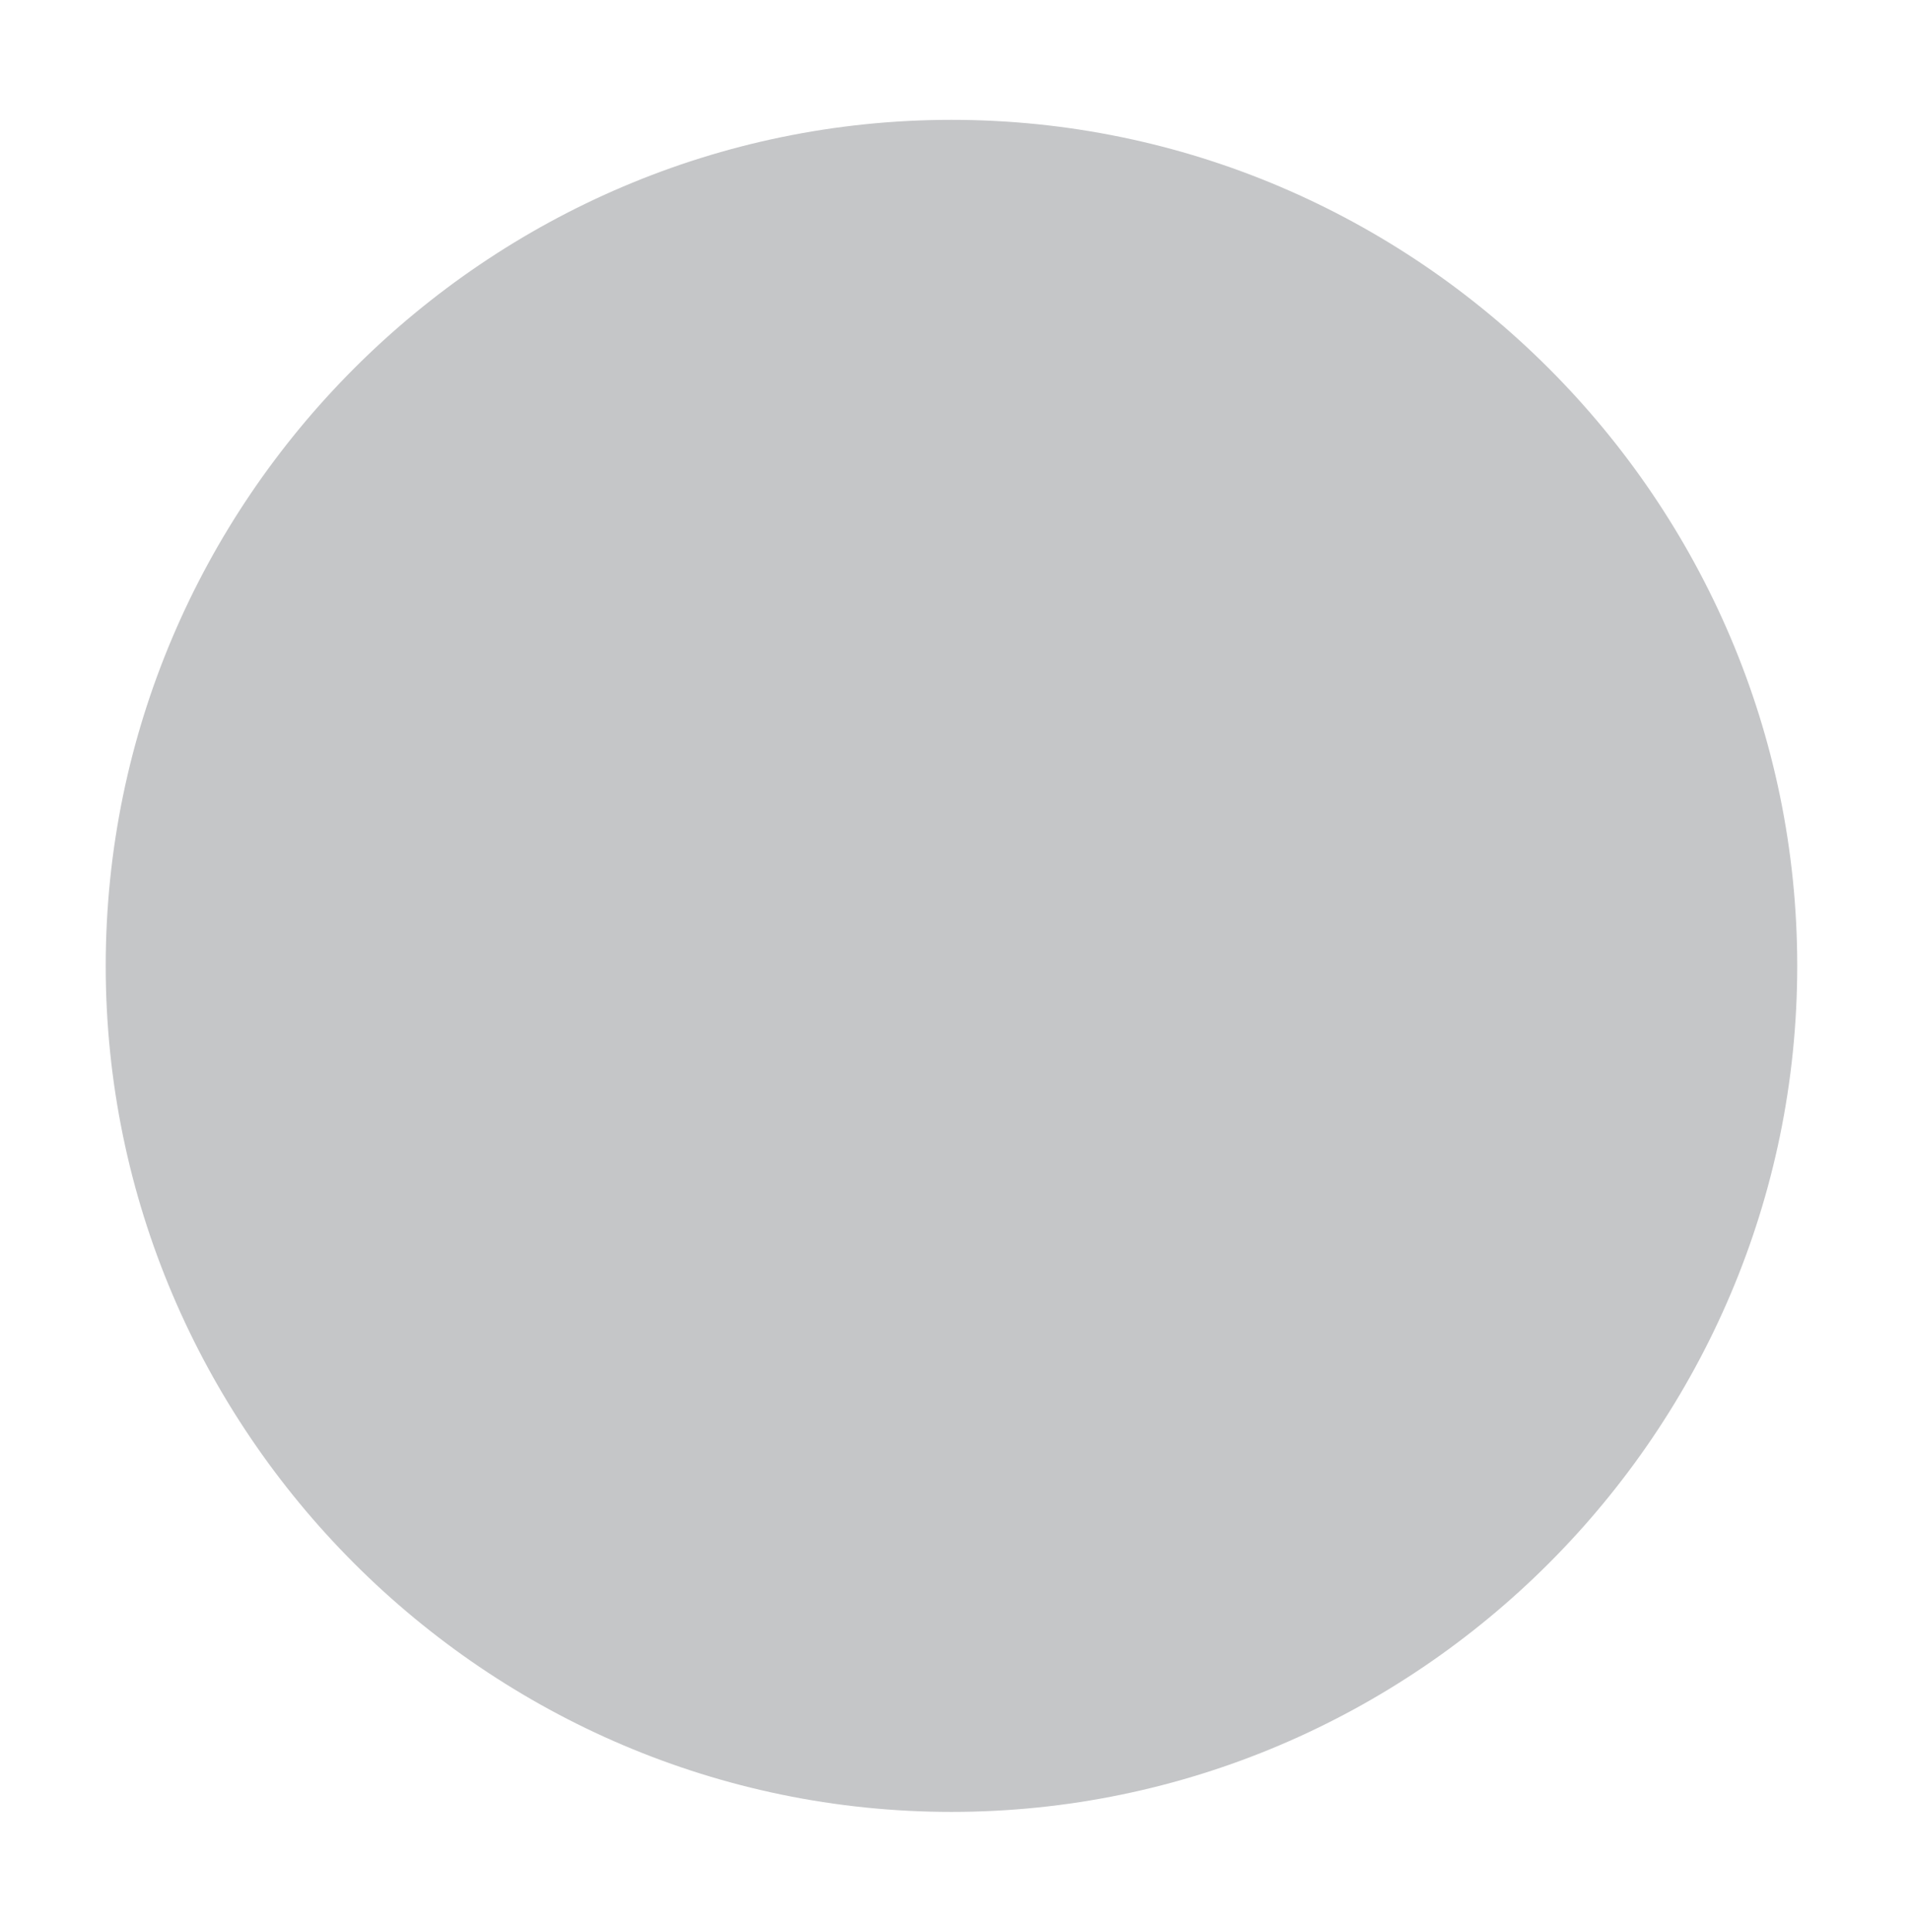 <?xml version="1.0" encoding="utf-8"?>
<!-- Generator: Adobe Illustrator 21.1.0, SVG Export Plug-In . SVG Version: 6.00 Build 0)  -->
<svg version="1.1" id="Layer_1" xmlns="http://www.w3.org/2000/svg" xmlns:xlink="http://www.w3.org/1999/xlink" x="0px" y="0px"
	 viewBox="0 0 27.1 27.4" style="enable-background:new 0 0 27.1 27.4;" xml:space="preserve">
<style type="text/css">
	.st0{fill:#C5C6C8;}
</style>
<path class="st0" d="M13.5,25.7c-6.6,0-12-5.4-12-12s5.4-12,12-12s12,5.4,12,12S20.1,25.7,13.5,25.7z"/>
</svg>

